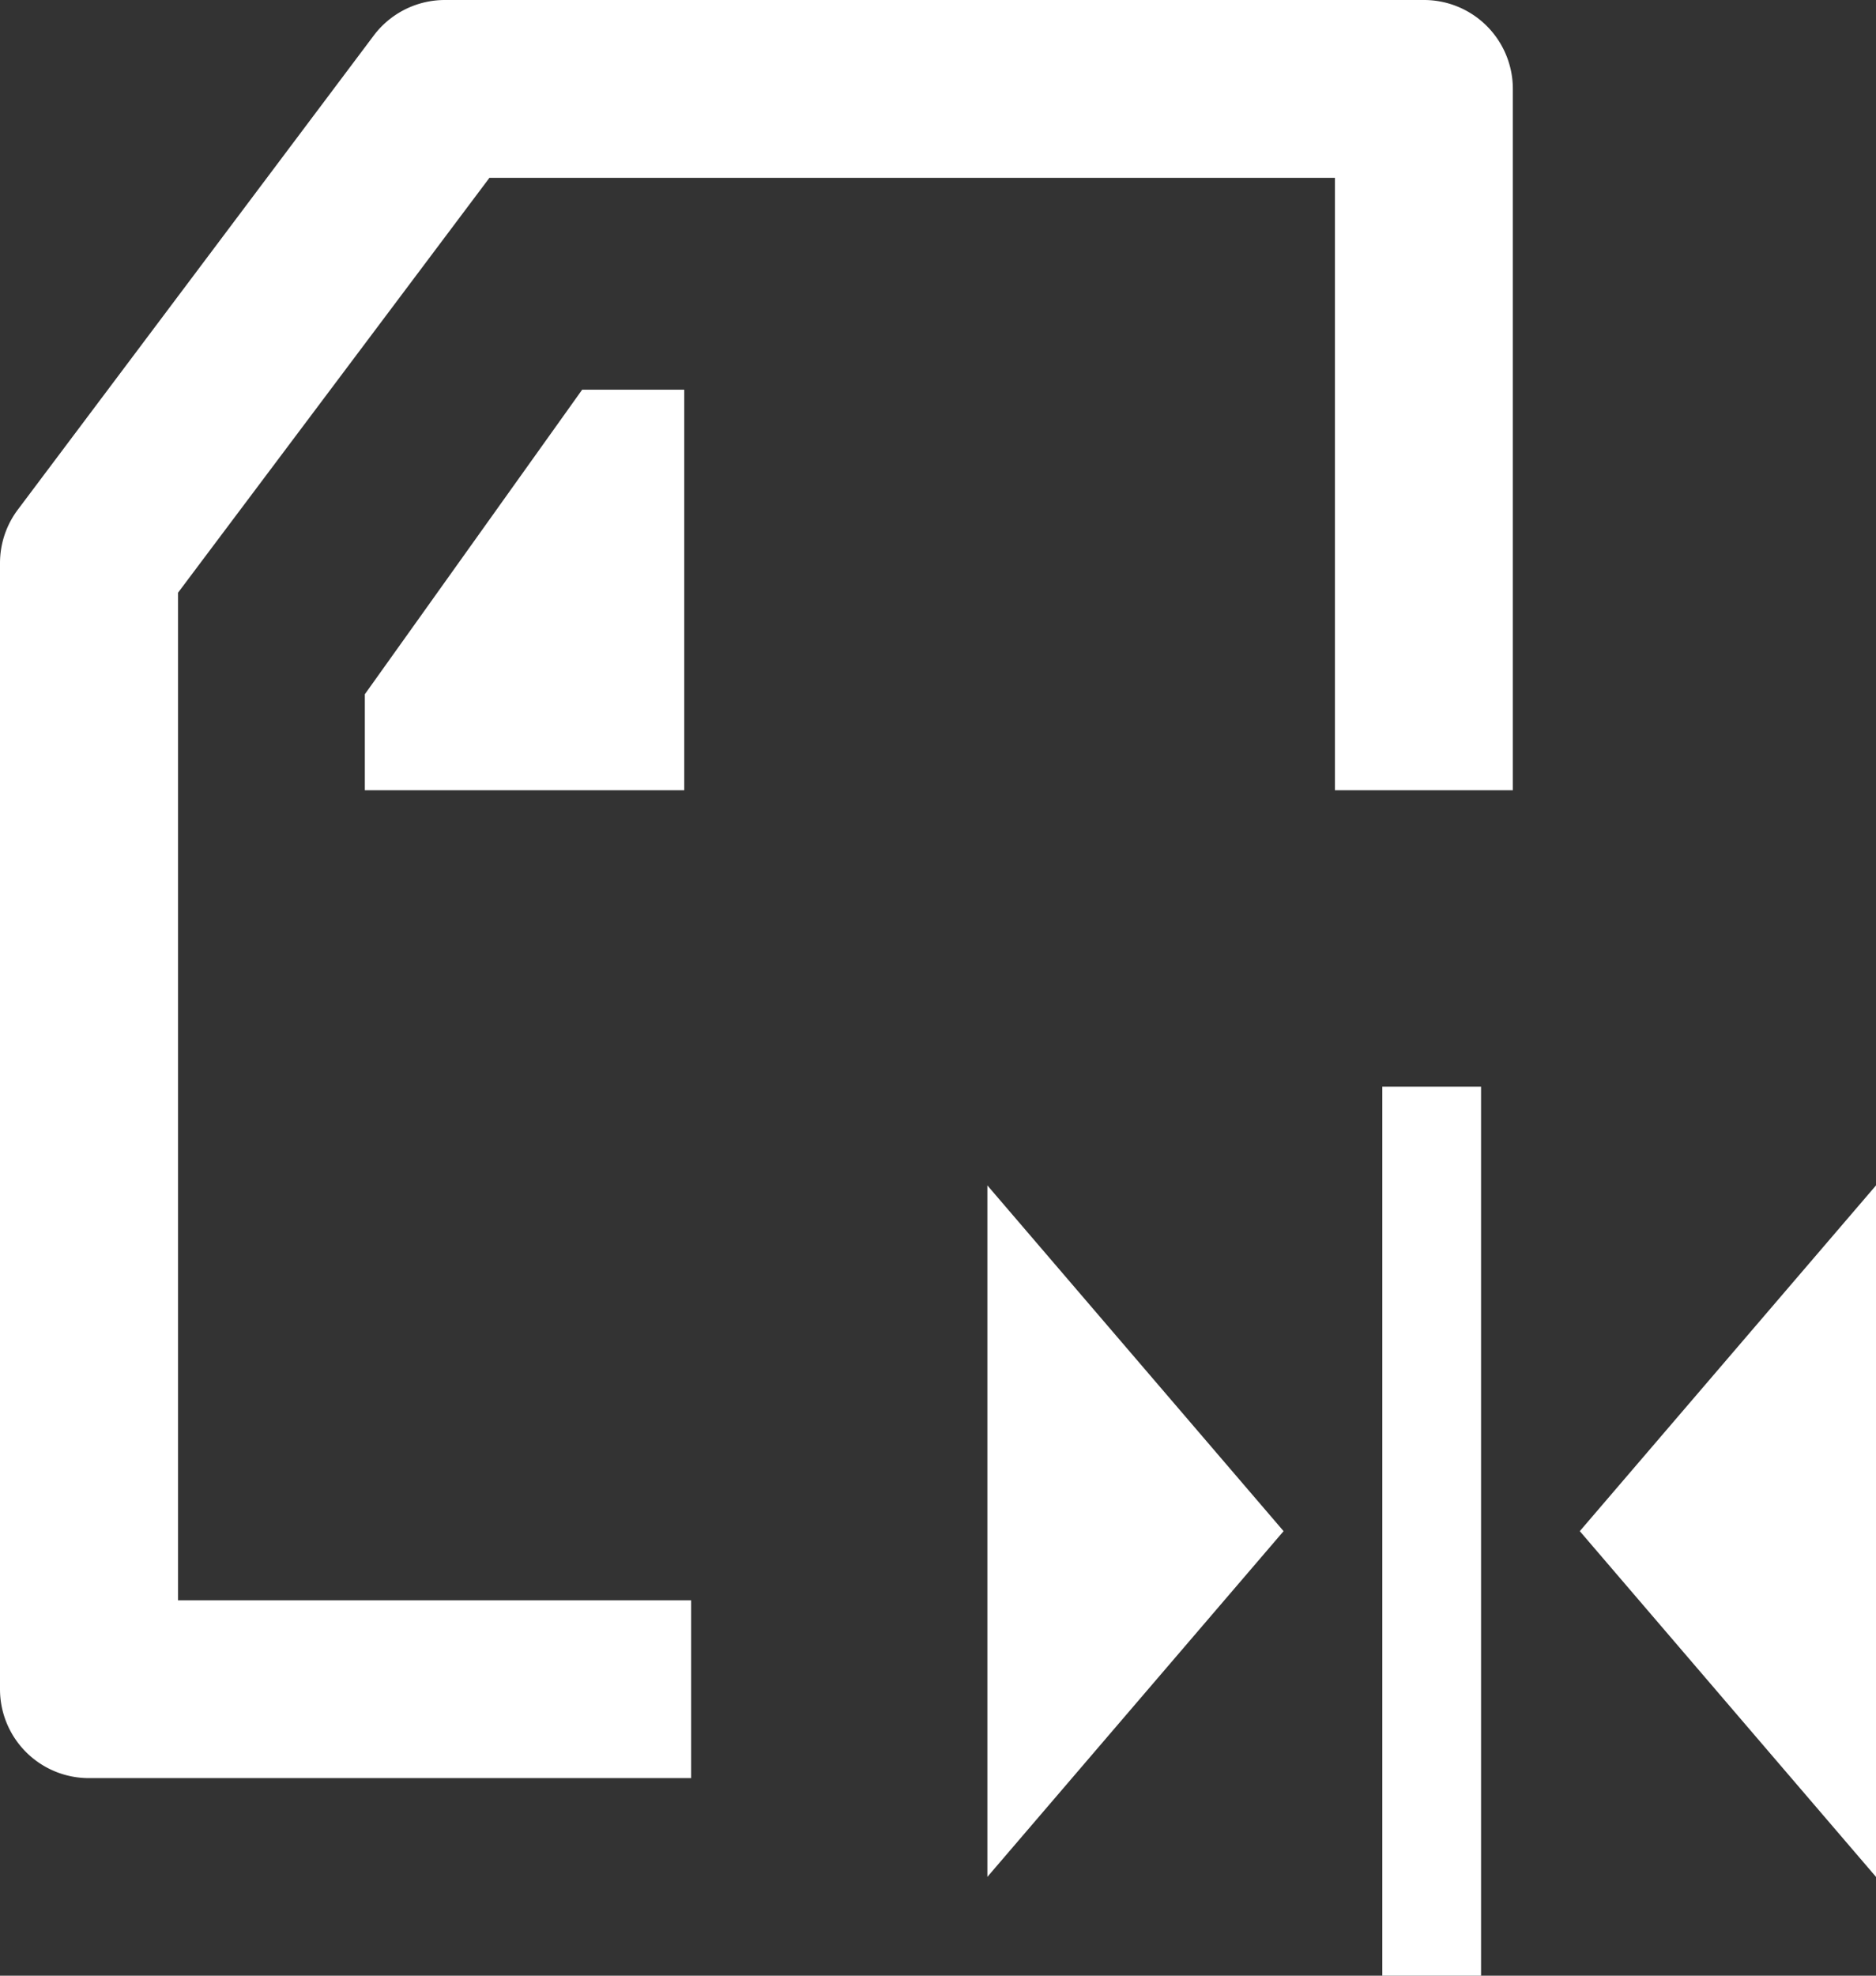 <svg xmlns="http://www.w3.org/2000/svg" width="19" height="20" viewBox="0 0 19 20">
    <rect x="0" y="0" width="19" height="20" fill="#333333" stroke="none"/>
    <g fill="none" fill-rule="evenodd">
        <path d="M-3-2h24v24H-3z"/>
        <path fill="#FFF" fill-rule="nonzero" d="M15.322 8H13.52V1.8H4.957L1.803 6v10.2H7V18H.901A.9.9 0 0 1 0 17.1V5.7a.9.9 0 0 1 .18-.54L3.785.36A.902.902 0 0 1 4.507 0h9.914a.9.9 0 0 1 .901.9V8zM3.695 8v-.972l2.201-3.083H6.93V8H3.695zM13 15.5L10 19v-7l3 3.5zm3 0l3-3.5v7l-3-3.5zM14 11h1v9h-1v-9z"/>
    </g>
</svg>
